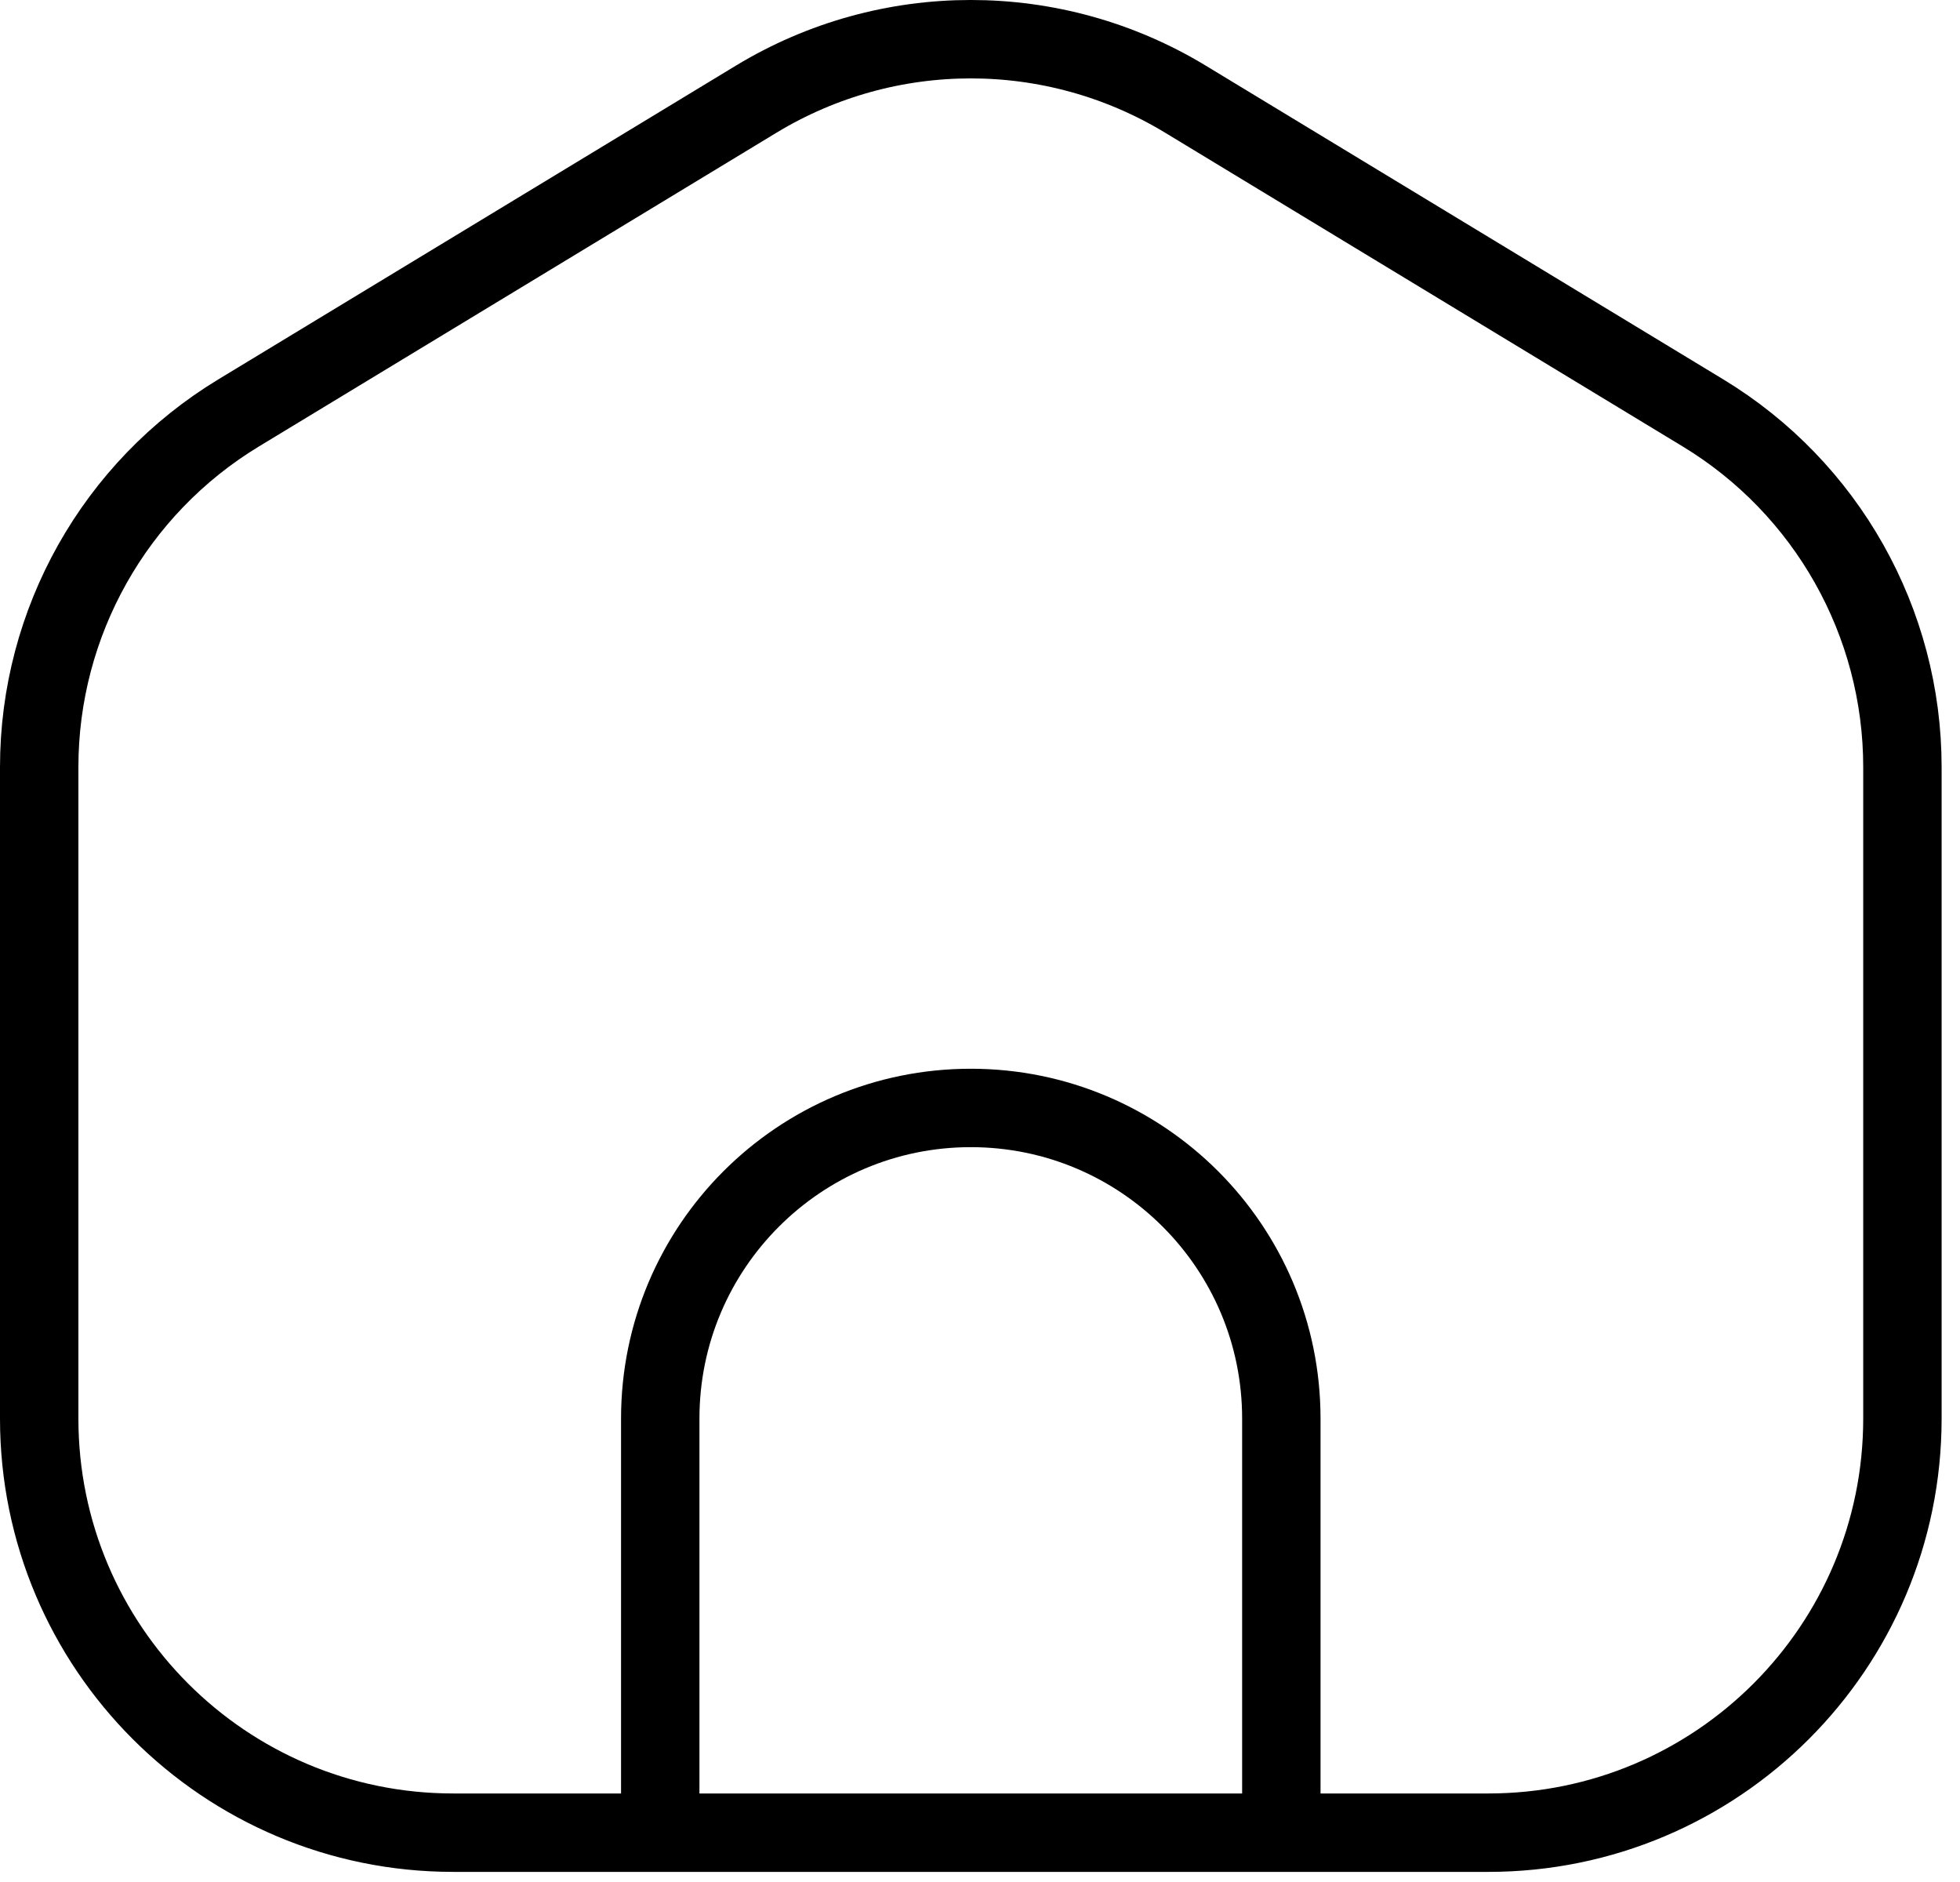 <svg width="50" height="48" viewBox="0 0 50 48" fill="none" xmlns="http://www.w3.org/2000/svg">
<path d="M16.843 46.742H11.562C5.729 46.742 1 42.013 1 36.18V19.564C1 15.871 2.929 12.445 6.088 10.531L19.291 2.529C22.656 0.49 26.875 0.49 30.24 2.529L43.443 10.531C46.601 12.445 48.531 15.871 48.531 19.564V36.18C48.531 42.013 43.801 46.742 37.968 46.742H32.687M16.843 46.742V36.18C16.843 31.805 20.39 28.258 24.765 28.258C29.14 28.258 32.687 31.805 32.687 36.18V46.742M16.843 46.742H32.687" stroke="black" stroke-width="2" stroke-linecap="round" stroke-linejoin="round"/>
</svg>
